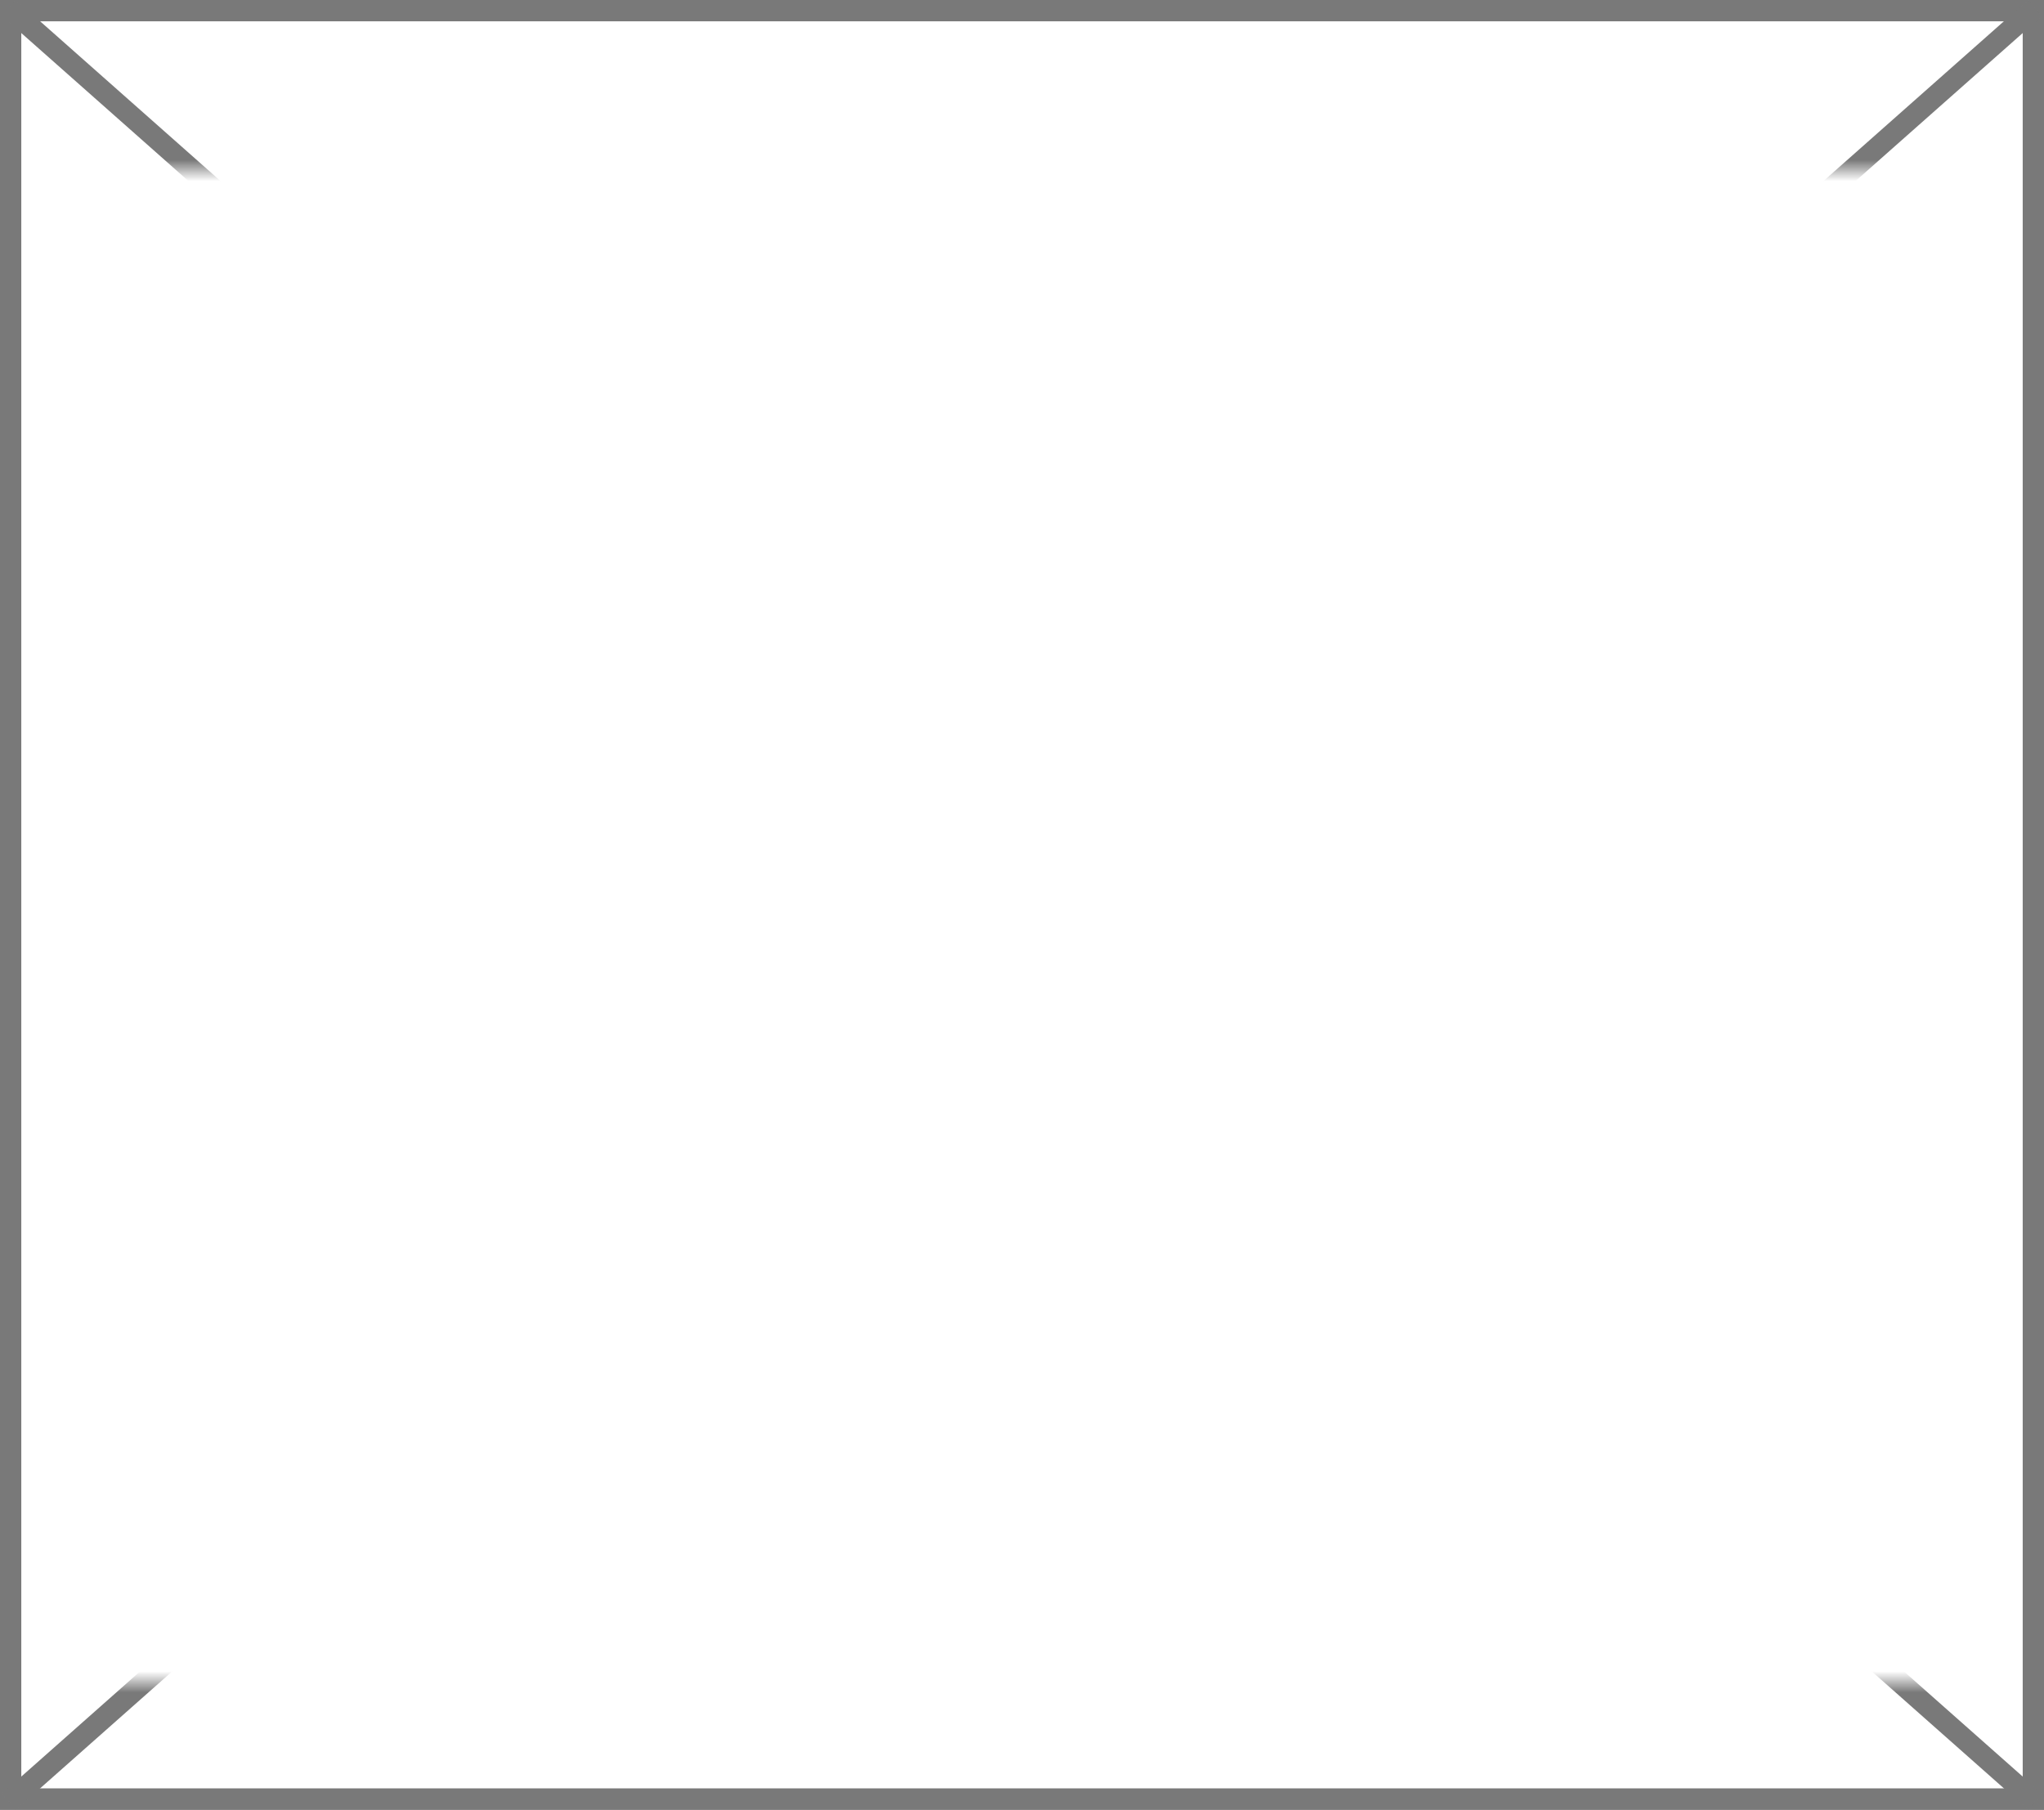 ﻿<?xml version="1.0" encoding="utf-8"?>
<svg version="1.1" xmlns:xlink="http://www.w3.org/1999/xlink" width="96px" height="85px" xmlns="http://www.w3.org/2000/svg">
  <rect width="100%" height="100%" fill="#333333" stroke="none"/>
  <defs>
    <mask fill="white" id="clip8">
      <path d="M 1079 627  L 1175 627  L 1175 698  L 1079 698  Z M 1078 619  L 1174 619  L 1174 704  L 1078 704  Z " fill-rule="evenodd" />
    </mask>
  </defs>
  <g transform="matrix(1 0 0 1 -1078 -619 )">
    <path d="M 1078.5 619.5  L 1173.5 619.5  L 1173.5 703.5  L 1078.5 703.5  L 1078.5 619.5  Z " fill-rule="nonzero" fill="#ffffff" stroke="none" />
    <path d="M 1078.5 619.5  L 1173.5 619.5  L 1173.5 703.5  L 1078.5 703.5  L 1078.5 619.5  Z " stroke-width="1" stroke="#797979" fill="none" />
    <path d="M 1078.423 619.374  L 1173.577 703.626  M 1173.577 619.374  L 1078.423 703.626  " stroke-width="1" stroke="#797979" fill="none" mask="url(#clip8)" />
  </g>
</svg>